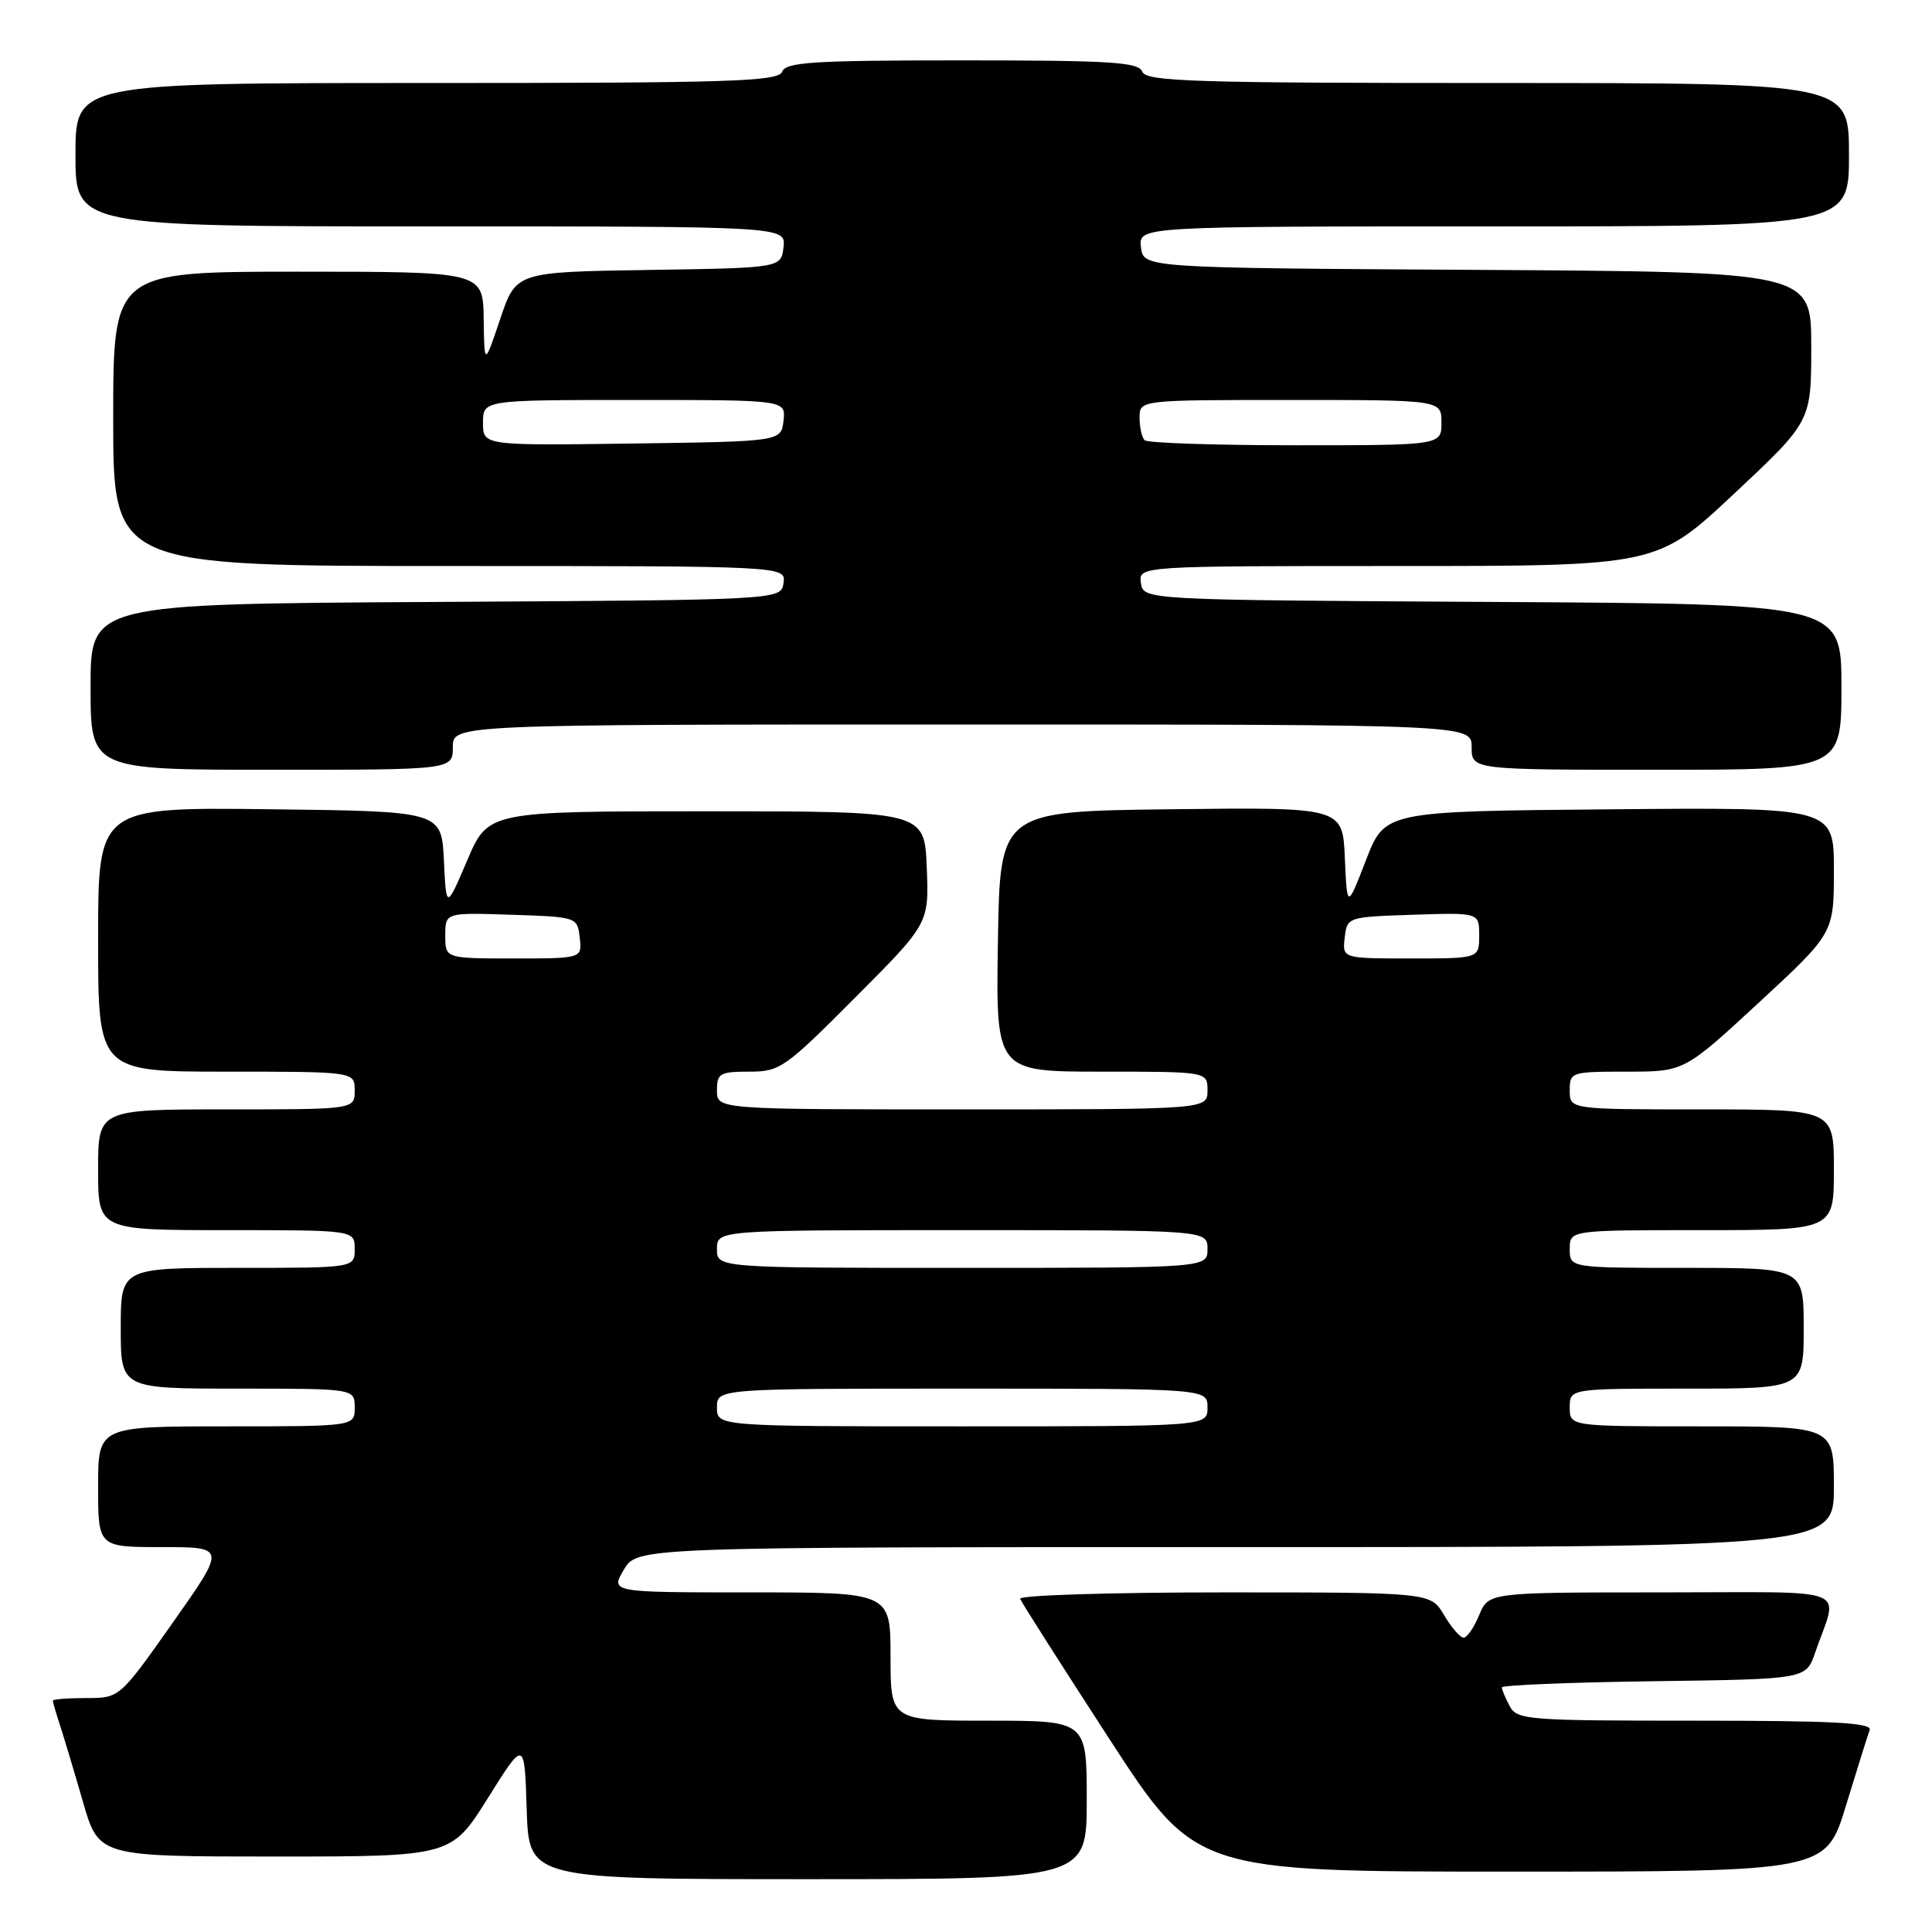 <?xml version="1.0" encoding="UTF-8" standalone="no"?>
<!DOCTYPE svg PUBLIC "-//W3C//DTD SVG 1.1//EN" "http://www.w3.org/Graphics/SVG/1.1/DTD/svg11.dtd" >
<svg xmlns="http://www.w3.org/2000/svg" xmlns:xlink="http://www.w3.org/1999/xlink" version="1.1" viewBox="0 0 256 256">
 <g >
 <path fill="currentColor"
d=" M 144.00 238.50 C 144.00 228.00 144.00 228.00 131.00 228.00 C 118.00 228.00 118.00 228.00 118.00 219.50 C 118.00 211.00 118.00 211.00 99.44 211.00 C 80.89 211.00 80.89 211.00 82.66 208.00 C 84.43 205.00 84.43 205.00 163.72 205.00 C 243.00 205.00 243.00 205.00 243.00 197.00 C 243.00 189.00 243.00 189.00 225.50 189.00 C 208.00 189.00 208.00 189.00 208.00 186.50 C 208.00 184.00 208.00 184.00 223.50 184.00 C 239.00 184.00 239.00 184.00 239.00 176.00 C 239.00 168.00 239.00 168.00 223.50 168.00 C 208.00 168.00 208.00 168.00 208.00 165.50 C 208.00 163.00 208.00 163.00 225.50 163.00 C 243.00 163.00 243.00 163.00 243.00 155.00 C 243.00 147.00 243.00 147.00 225.50 147.00 C 208.00 147.00 208.00 147.00 208.00 144.50 C 208.00 142.05 208.16 142.00 215.58 142.00 C 223.16 142.00 223.16 142.00 233.08 132.83 C 243.00 123.65 243.00 123.65 243.00 115.31 C 243.00 106.97 243.00 106.97 213.25 107.24 C 183.50 107.50 183.50 107.50 181.00 113.97 C 178.50 120.43 178.50 120.43 178.20 113.70 C 177.91 106.96 177.91 106.96 155.20 107.23 C 132.50 107.50 132.50 107.50 132.23 124.75 C 131.95 142.00 131.95 142.00 145.98 142.00 C 160.00 142.00 160.00 142.00 160.00 144.50 C 160.00 147.00 160.00 147.00 127.50 147.00 C 95.00 147.00 95.00 147.00 95.00 144.50 C 95.00 142.22 95.38 142.00 99.27 142.00 C 103.34 142.00 103.99 141.55 113.32 132.18 C 123.10 122.37 123.10 122.37 122.80 114.93 C 122.50 107.50 122.50 107.50 93.59 107.50 C 64.68 107.50 64.68 107.50 61.91 114.00 C 59.13 120.50 59.13 120.50 58.82 114.00 C 58.50 107.50 58.50 107.50 35.75 107.23 C 13.00 106.96 13.00 106.96 13.00 124.48 C 13.00 142.00 13.00 142.00 30.00 142.00 C 47.00 142.00 47.00 142.00 47.00 144.50 C 47.00 147.00 47.00 147.00 30.00 147.00 C 13.00 147.00 13.00 147.00 13.00 155.00 C 13.00 163.00 13.00 163.00 30.00 163.00 C 47.00 163.00 47.00 163.00 47.00 165.50 C 47.00 168.00 47.00 168.00 31.50 168.00 C 16.00 168.00 16.00 168.00 16.00 176.00 C 16.00 184.00 16.00 184.00 31.50 184.00 C 47.00 184.00 47.00 184.00 47.00 186.50 C 47.00 189.00 47.00 189.00 30.00 189.00 C 13.00 189.00 13.00 189.00 13.00 197.00 C 13.00 205.00 13.00 205.00 21.48 205.00 C 29.95 205.00 29.95 205.00 22.90 215.00 C 15.85 225.00 15.85 225.00 11.43 225.00 C 8.99 225.00 7.00 225.16 7.00 225.35 C 7.00 225.54 7.43 227.01 7.95 228.60 C 8.47 230.20 9.84 234.76 10.99 238.75 C 13.08 246.00 13.08 246.00 36.44 246.00 C 59.79 246.00 59.79 246.00 64.65 238.25 C 69.50 230.50 69.50 230.50 69.79 239.75 C 70.08 249.00 70.08 249.00 107.04 249.00 C 144.00 249.00 144.00 249.00 144.00 238.50 Z  M 244.60 239.25 C 246.07 234.44 247.48 229.94 247.74 229.25 C 248.11 228.27 243.09 228.00 224.64 228.00 C 202.36 228.00 201.01 227.89 200.04 226.07 C 199.47 225.00 199.00 223.89 199.00 223.59 C 199.00 223.29 208.07 222.92 219.15 222.77 C 239.30 222.50 239.30 222.50 240.51 219.00 C 243.60 210.03 246.06 211.00 220.19 211.00 C 197.24 211.00 197.24 211.00 196.00 214.00 C 195.32 215.65 194.39 217.00 193.94 217.00 C 193.48 217.00 192.32 215.65 191.34 214.00 C 189.57 211.00 189.57 211.00 162.20 211.00 C 147.15 211.00 134.98 211.38 135.17 211.85 C 135.35 212.32 140.65 220.64 146.95 230.35 C 158.41 248.00 158.41 248.00 200.17 248.00 C 241.94 248.00 241.94 248.00 244.60 239.25 Z  M 60.00 99.00 C 60.00 96.00 60.00 96.00 127.50 96.00 C 195.00 96.00 195.00 96.00 195.00 99.00 C 195.00 102.00 195.00 102.00 219.50 102.00 C 244.00 102.00 244.00 102.00 244.00 91.01 C 244.00 80.02 244.00 80.02 197.75 79.76 C 151.50 79.50 151.50 79.50 151.18 77.25 C 150.86 75.00 150.86 75.00 185.21 75.00 C 219.55 75.00 219.55 75.00 229.78 65.42 C 240.00 55.84 240.00 55.84 240.00 45.93 C 240.00 36.02 240.00 36.02 195.75 35.76 C 151.50 35.50 151.50 35.50 151.18 32.75 C 150.87 30.00 150.87 30.00 197.93 30.00 C 245.00 30.00 245.00 30.00 245.00 20.50 C 245.00 11.00 245.00 11.00 198.47 11.00 C 158.03 11.00 151.86 10.80 151.36 9.50 C 150.87 8.23 147.28 8.00 127.50 8.00 C 107.72 8.00 104.13 8.23 103.64 9.50 C 103.14 10.80 96.97 11.00 56.53 11.00 C 10.00 11.00 10.00 11.00 10.00 20.50 C 10.00 30.00 10.00 30.00 57.07 30.00 C 104.13 30.00 104.13 30.00 103.82 32.75 C 103.50 35.50 103.50 35.50 85.94 35.77 C 68.37 36.04 68.37 36.04 66.28 42.27 C 64.18 48.50 64.18 48.50 64.09 42.25 C 64.00 36.00 64.00 36.00 39.50 36.00 C 15.00 36.00 15.00 36.00 15.00 55.50 C 15.00 75.00 15.00 75.00 59.57 75.00 C 104.14 75.00 104.14 75.00 103.82 77.25 C 103.50 79.50 103.50 79.50 57.75 79.76 C 12.00 80.02 12.00 80.02 12.00 91.01 C 12.00 102.00 12.00 102.00 36.00 102.00 C 60.00 102.00 60.00 102.00 60.00 99.00 Z  M 95.00 186.50 C 95.00 184.00 95.00 184.00 127.50 184.00 C 160.00 184.00 160.00 184.00 160.00 186.50 C 160.00 189.00 160.00 189.00 127.50 189.00 C 95.00 189.00 95.00 189.00 95.00 186.50 Z  M 95.00 165.50 C 95.00 163.00 95.00 163.00 127.50 163.00 C 160.00 163.00 160.00 163.00 160.00 165.50 C 160.00 168.00 160.00 168.00 127.50 168.00 C 95.00 168.00 95.00 168.00 95.00 165.50 Z  M 59.00 123.96 C 59.00 120.92 59.00 120.92 67.75 121.21 C 76.47 121.50 76.50 121.51 76.82 124.25 C 77.13 127.00 77.13 127.00 68.07 127.00 C 59.00 127.00 59.00 127.00 59.00 123.96 Z  M 178.18 124.25 C 178.50 121.51 178.53 121.50 187.25 121.21 C 196.00 120.92 196.00 120.92 196.00 123.96 C 196.00 127.00 196.00 127.00 186.93 127.00 C 177.87 127.00 177.87 127.00 178.18 124.25 Z  M 64.00 56.02 C 64.00 53.00 64.00 53.00 84.07 53.00 C 104.13 53.00 104.13 53.00 103.82 55.75 C 103.50 58.50 103.50 58.50 83.75 58.77 C 64.00 59.04 64.00 59.04 64.00 56.02 Z  M 151.67 58.33 C 151.30 57.97 151.00 56.62 151.00 55.33 C 151.00 53.00 151.00 53.00 171.00 53.00 C 191.00 53.00 191.00 53.00 191.00 56.00 C 191.00 59.00 191.00 59.00 171.67 59.00 C 161.03 59.00 152.03 58.70 151.67 58.33 Z "/>
</g>
</svg>